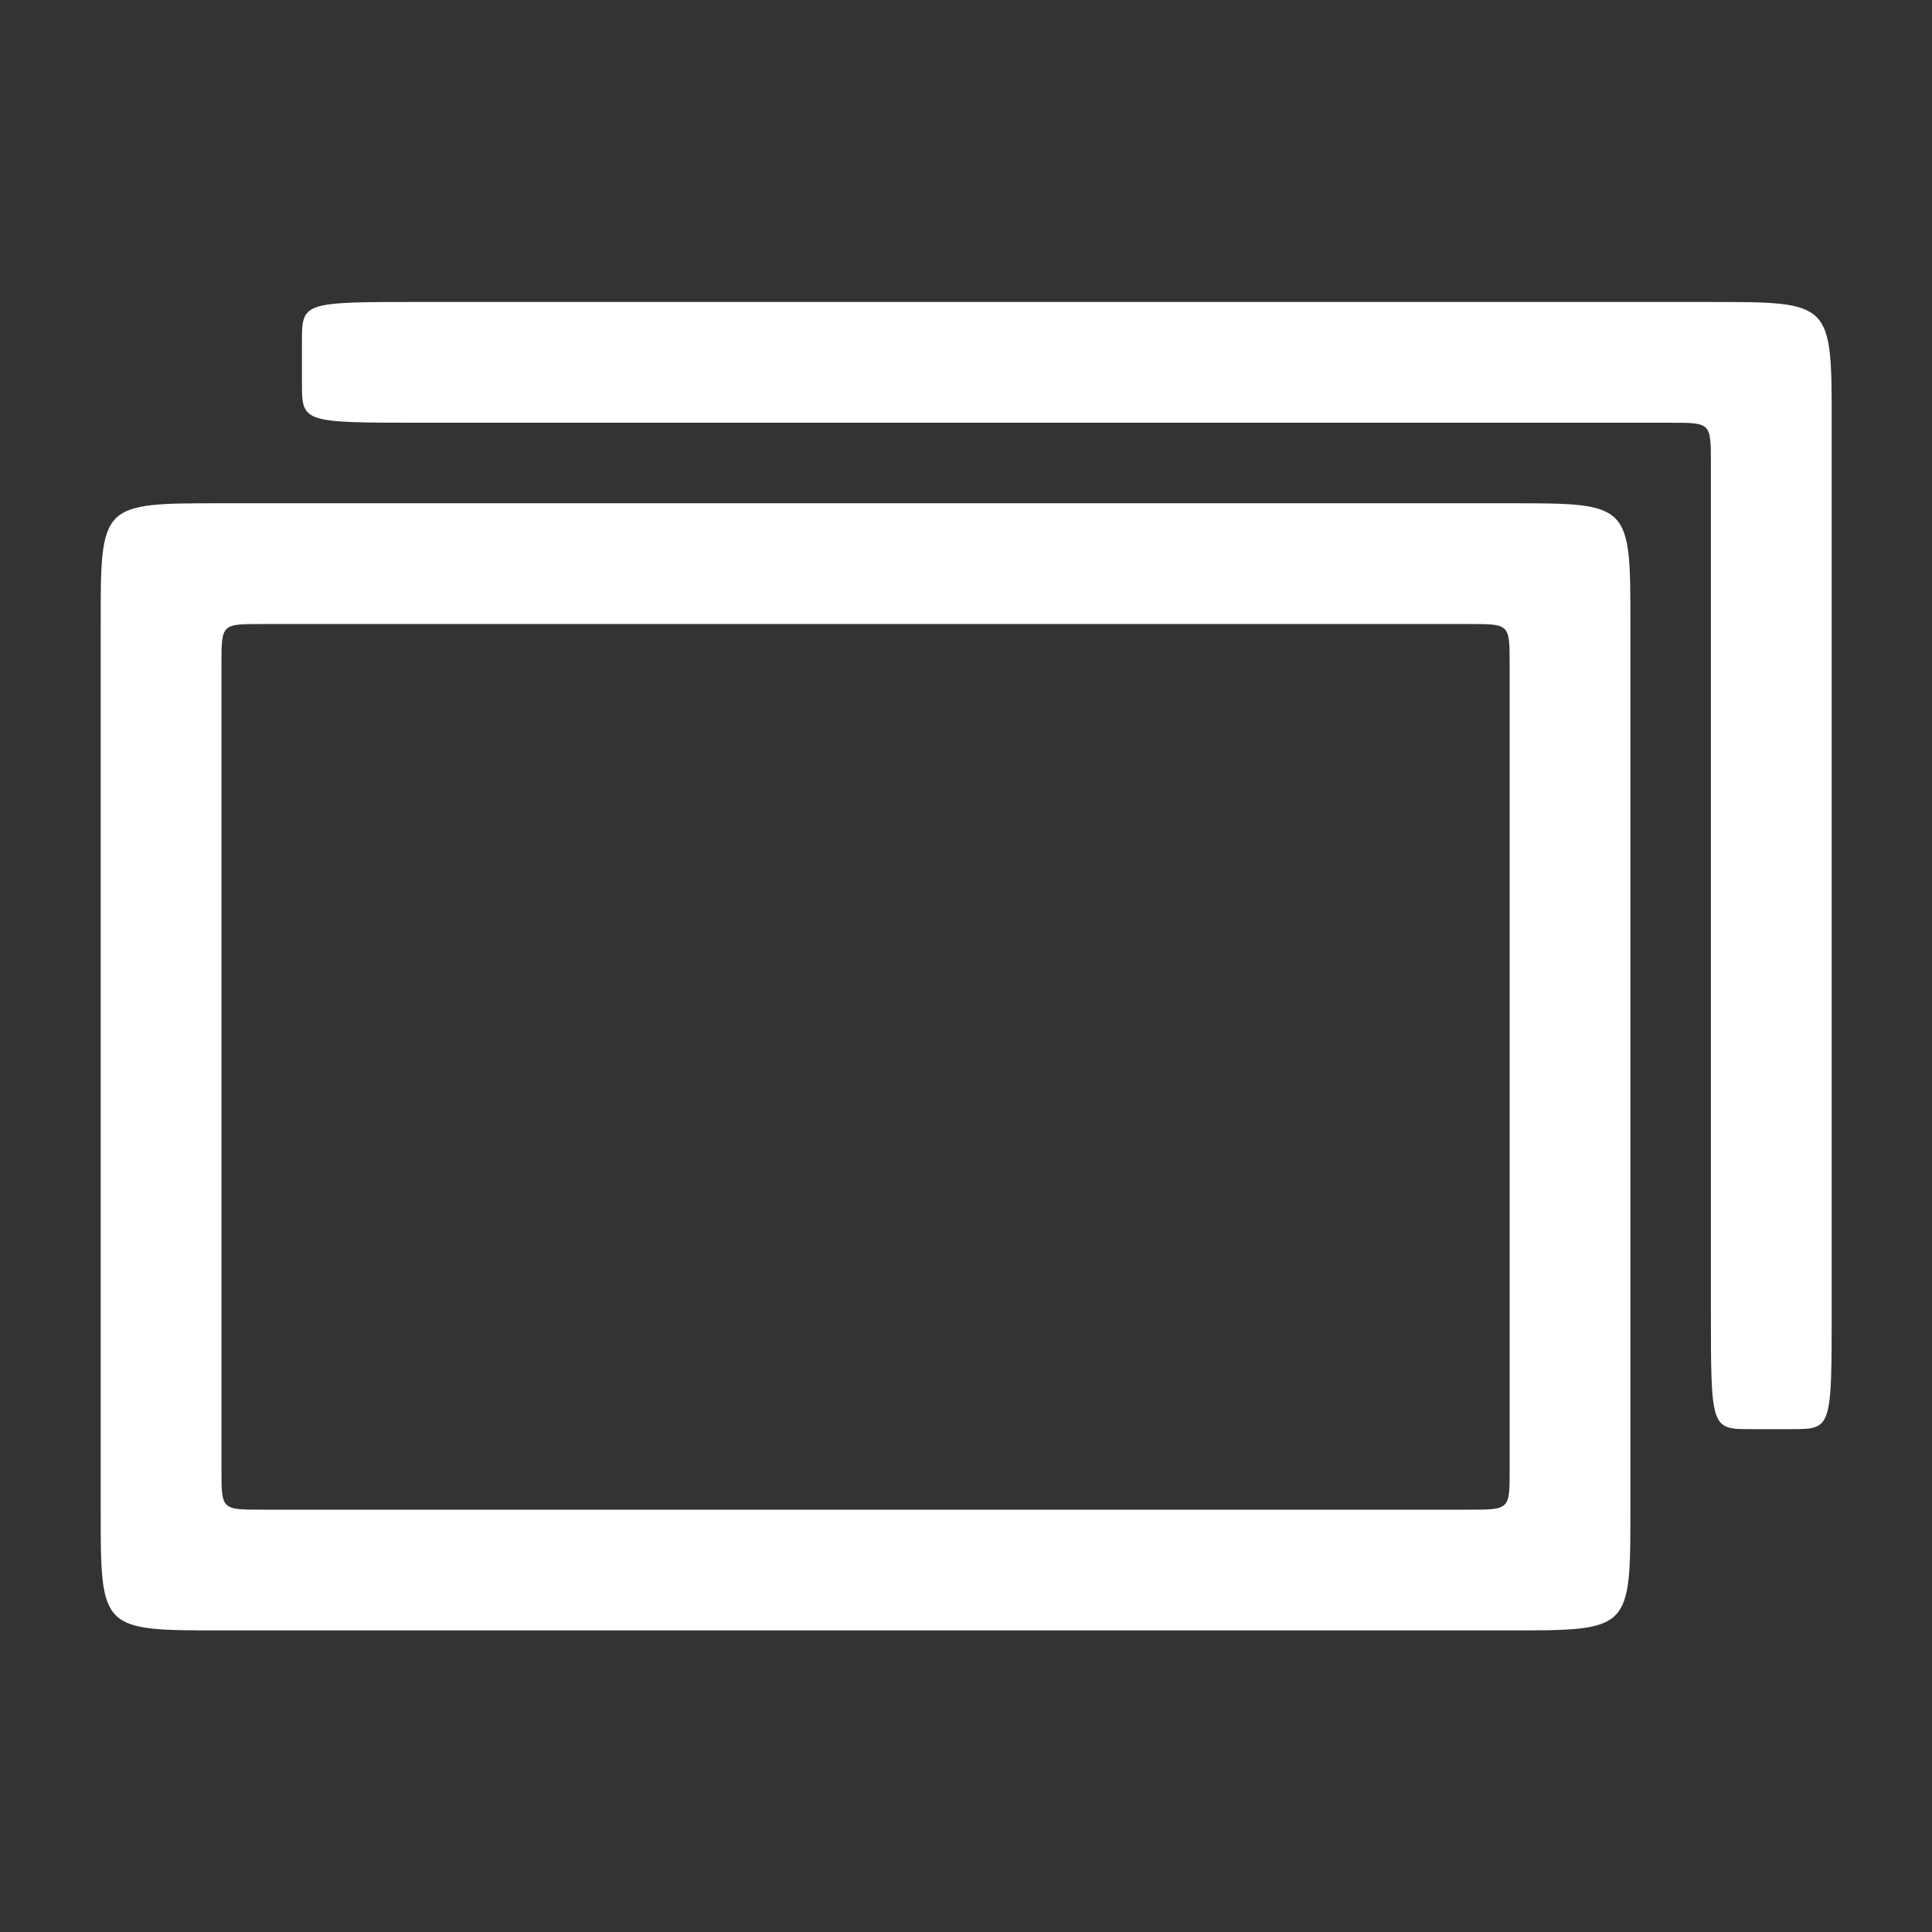 <?xml version="1.0" encoding="UTF-8" standalone="no"?>
<svg
   xmlns:dc="http://purl.org/dc/elements/1.1/"
   xmlns:cc="http://creativecommons.org/ns#"
   xmlns:rdf="http://www.w3.org/1999/02/22-rdf-syntax-ns#"
   xmlns:svg="http://www.w3.org/2000/svg"
   xmlns="http://www.w3.org/2000/svg"
   height="48"
   width="48"
   x="0"
   y="0"
   version="1.0"
   viewBox="0 0 48 48"
   id="svg1468">
  <rect x="0" y="0" width="48" height="48" fill="#333333" stroke="none"/>
  <defs
     id="defs14" />
  <g
     transform="matrix(0.366,0,0,0.366,-10.311,-9.356)"
     id="layer1">
    <path
       style="color:#000000;font-style:normal;font-variant:normal;font-weight:normal;font-stretch:normal;font-size:medium;line-height:normal;font-family:sans-serif;font-variant-ligatures:normal;font-variant-position:normal;font-variant-caps:normal;font-variant-numeric:normal;font-variant-alternates:normal;font-feature-settings:normal;text-indent:0;text-align:start;text-decoration:none;text-decoration-line:none;text-decoration-style:solid;text-decoration-color:#000000;letter-spacing:normal;word-spacing:normal;text-transform:none;writing-mode:lr-tb;direction:ltr;text-orientation:mixed;dominant-baseline:auto;baseline-shift:baseline;text-anchor:start;white-space:normal;shape-padding:0;clip-rule:nonzero;display:inline;overflow:visible;visibility:visible;opacity:1;isolation:auto;mix-blend-mode:normal;color-interpolation:sRGB;color-interpolation-filters:linearRGB;solid-color:#000000;solid-opacity:1;vector-effect:none;fill:#ffffff;fill-opacity:1;fill-rule:nonzero;stroke:none;stroke-width:3.852;stroke-linecap:round;stroke-linejoin:round;stroke-miterlimit:4;stroke-dasharray:none;stroke-dashoffset:0;stroke-opacity:1;color-rendering:auto;image-rendering:auto;shape-rendering:auto;text-rendering:auto;enable-background:accumulate"
       d="m 43.205,59.725 c -8.198,0 -8.198,0 -8.198,8.198 v 60.118 c 0,8.198 0,8.198 8.198,8.198 h 87.444 c 8.198,0 8.198,0 8.198,-8.198 l 4e-5,-60.118 c 0,-8.198 0,-8.198 -8.198,-8.198 z m 2.733,8.198 h 81.979 c 2.733,0 2.733,0 2.733,2.733 v 54.653 c 0,2.733 3e-5,2.733 -2.733,2.733 H 45.938 c -2.733,0 -2.733,0 -2.733,-2.733 V 70.656 c 0,-2.733 0,-2.733 2.733,-2.733 z"
       id="rect2700" />
    <path
       id="rect4544"
       d="m 56.868,46.062 h 87.444 c 8.198,0 8.198,0 8.198,8.198 v 60.118 c 0,8.198 0,8.198 -2.733,8.198 h -2.733 c -2.733,0 -2.733,0 -2.733,-8.198 V 56.992 c 0,-2.733 -0.011,-2.733 -2.733,-2.733 l -84.712,-4e-6 c -8.198,0 -8.198,0 -8.198,-2.733 v -2.733 c -2e-6,-2.733 -2e-6,-2.733 8.198,-2.733 z"
       style="opacity:1;fill:#ffffff;fill-opacity:1;stroke:none;stroke-width:1.363;stroke-linecap:butt;stroke-linejoin:round;stroke-miterlimit:4;stroke-dasharray:none;stroke-dashoffset:0;stroke-opacity:0.724;paint-order:normal" />
  </g>
</svg>
